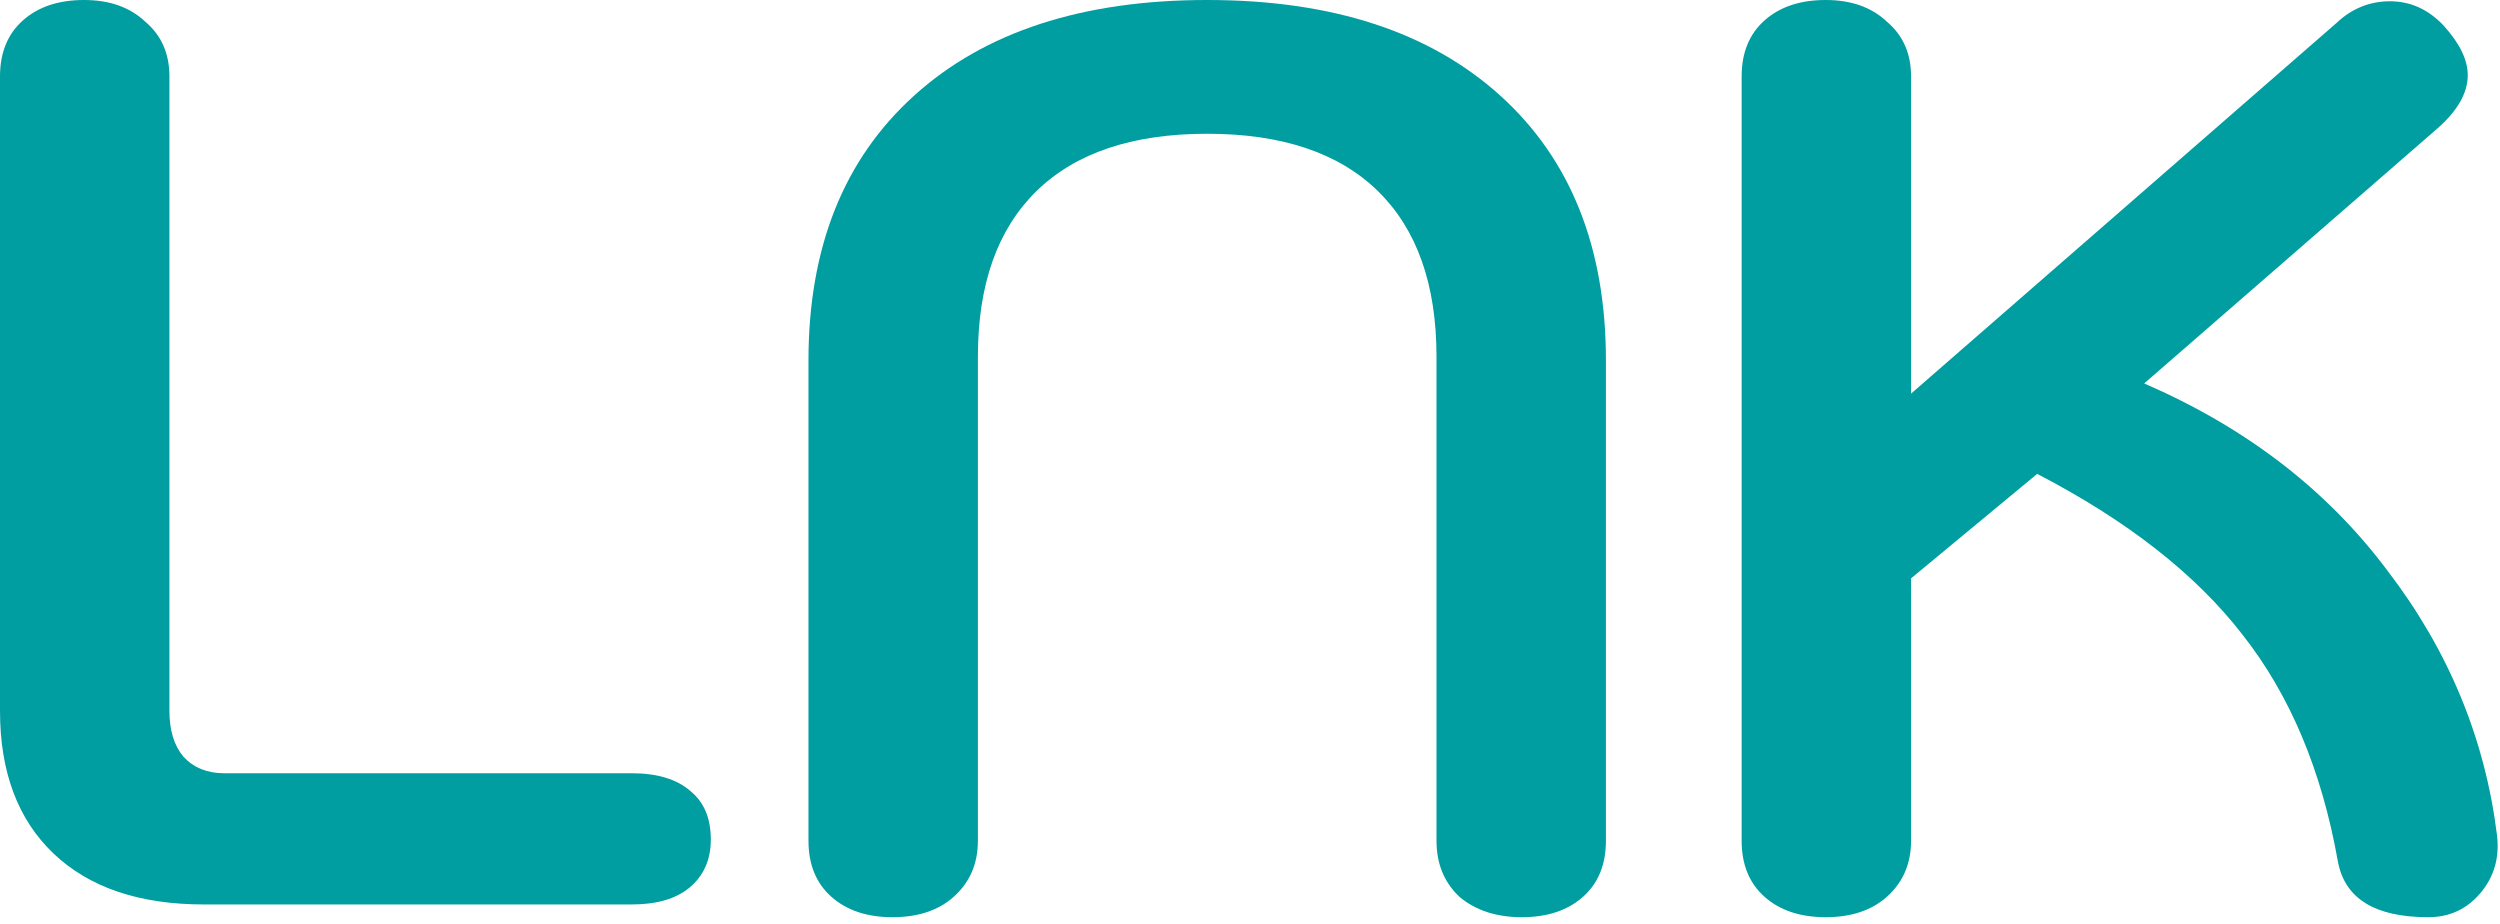 <svg width="314" height="116" viewBox="0 0 314 116" fill="none" xmlns="http://www.w3.org/2000/svg">
<path d="M304.99 115.2C298.27 115.2 294.483 112.853 293.63 108.16C291.603 96.747 287.603 87.253 281.63 79.68C275.763 72.107 267.177 65.387 255.87 59.52L240.03 72.64V105.6C240.03 108.48 239.017 110.827 236.99 112.64C235.07 114.347 232.51 115.2 229.31 115.2C226.11 115.2 223.55 114.347 221.63 112.64C219.71 110.933 218.75 108.587 218.75 105.6V9.6C218.75 6.613 219.71 4.267 221.63 2.56C223.55 0.853 226.11 0 229.31 0C232.51 0 235.07 0.907 236.99 2.72C239.017 4.427 240.03 6.72 240.03 9.6V49.44L293.47 2.88C295.39 1.067 297.63 0.16 300.19 0.16C302.75 0.16 304.99 1.173 306.91 3.2C308.937 5.44 309.95 7.52 309.95 9.44C309.95 11.68 308.67 13.92 306.11 16.16L269.31 48.16C282.11 53.707 292.297 61.547 299.87 71.68C307.55 81.707 312.137 92.8 313.63 104.96C313.95 107.733 313.257 110.133 311.55 112.16C309.843 114.187 307.657 115.2 304.99 115.2Z" fill="#009EA0"/>
<path d="M112.104 115.2C108.904 115.2 106.344 114.347 104.424 112.64C102.504 110.933 101.544 108.587 101.544 105.6V45.28C101.544 31.093 105.971 20 114.824 12C123.677 4 135.944 0 151.624 0C167.304 0 179.571 4 188.424 12C197.277 20 201.704 31.093 201.704 45.28V105.6C201.704 108.587 200.744 110.933 198.824 112.64C196.904 114.347 194.344 115.2 191.144 115.2C187.944 115.2 185.331 114.347 183.304 112.64C181.384 110.827 180.424 108.48 180.424 105.6V44.8C180.424 35.733 177.971 28.8 173.064 24C168.157 19.2 161.011 16.8 151.624 16.8C142.237 16.8 135.091 19.2 130.184 24C125.277 28.8 122.824 35.733 122.824 44.8V105.6C122.824 108.48 121.811 110.827 119.784 112.64C117.864 114.347 115.304 115.2 112.104 115.2Z" fill="#009EA0"/>
<path d="M25.6 113.6C17.493 113.6 11.2 111.467 6.72 107.2C2.24 102.933 0 96.96 0 89.28V9.6C0 6.613 0.96 4.267 2.88 2.56C4.8 0.853 7.36 0 10.56 0C13.76 0 16.32 0.907 18.24 2.72C20.267 4.427 21.28 6.72 21.28 9.6V89.28C21.28 91.733 21.867 93.653 23.04 95.04C24.32 96.427 26.027 97.12 28.16 97.12H79.36C82.56 97.12 85.013 97.867 86.72 99.36C88.427 100.747 89.28 102.773 89.28 105.44C89.28 108 88.373 110.027 86.56 111.52C84.853 112.907 82.453 113.6 79.36 113.6H25.6Z" fill="#009EA0"/>
</svg>
